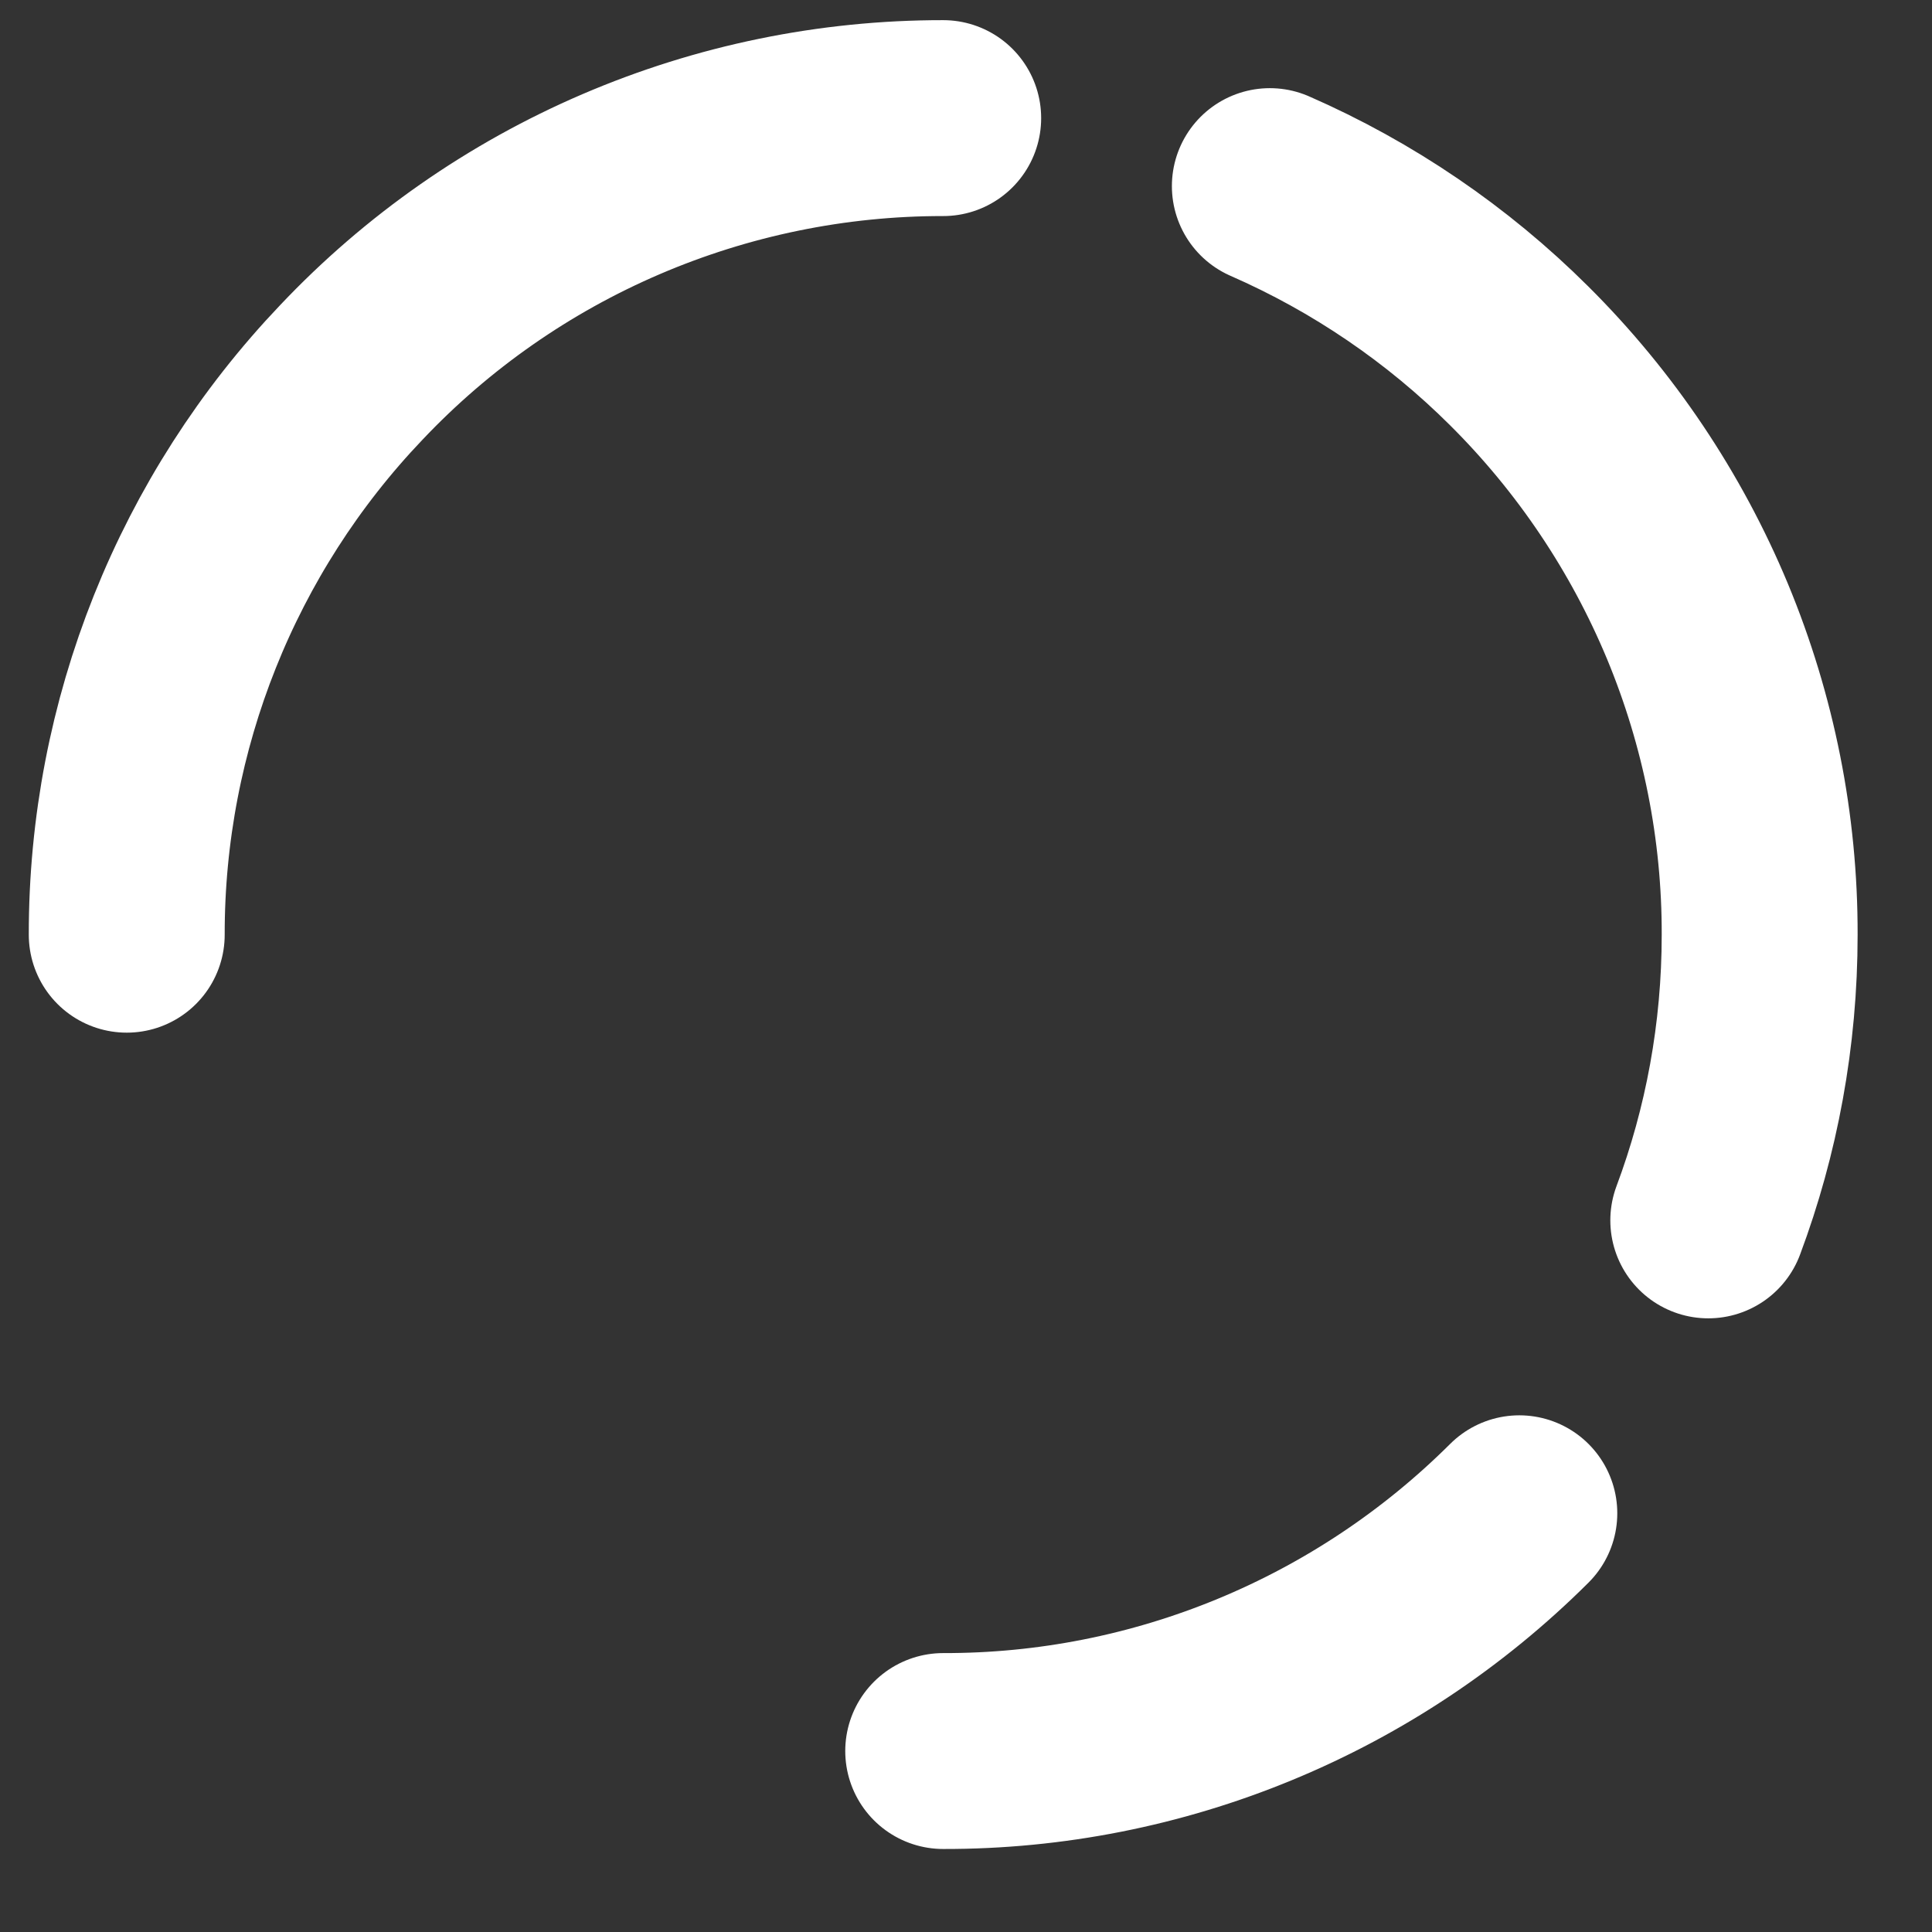 <svg width="15" height="15" viewBox="0 0 15 15" fill="none" xmlns="http://www.w3.org/2000/svg">
<rect x="0" y="0" width="15" height="15" fill="#333333" stroke="none"/>
<path d="M0.984 7.257C0.982 5.631 1.607 4.067 2.728 2.891C3.319 2.266 4.032 1.769 4.822 1.43C5.612 1.091 6.463 0.916 7.323 0.917M9.859 1.445C10.581 1.761 11.238 2.208 11.796 2.764C12.388 3.353 12.858 4.053 13.179 4.824C13.499 5.595 13.664 6.422 13.662 7.257C13.662 8.037 13.521 8.785 13.263 9.475M7.323 13.595C8.154 13.597 8.976 13.434 9.743 13.117C10.511 12.8 11.208 12.335 11.796 11.749" stroke="white" stroke-width="1.521" stroke-linecap="round" stroke-linejoin="round"/>
</svg>
